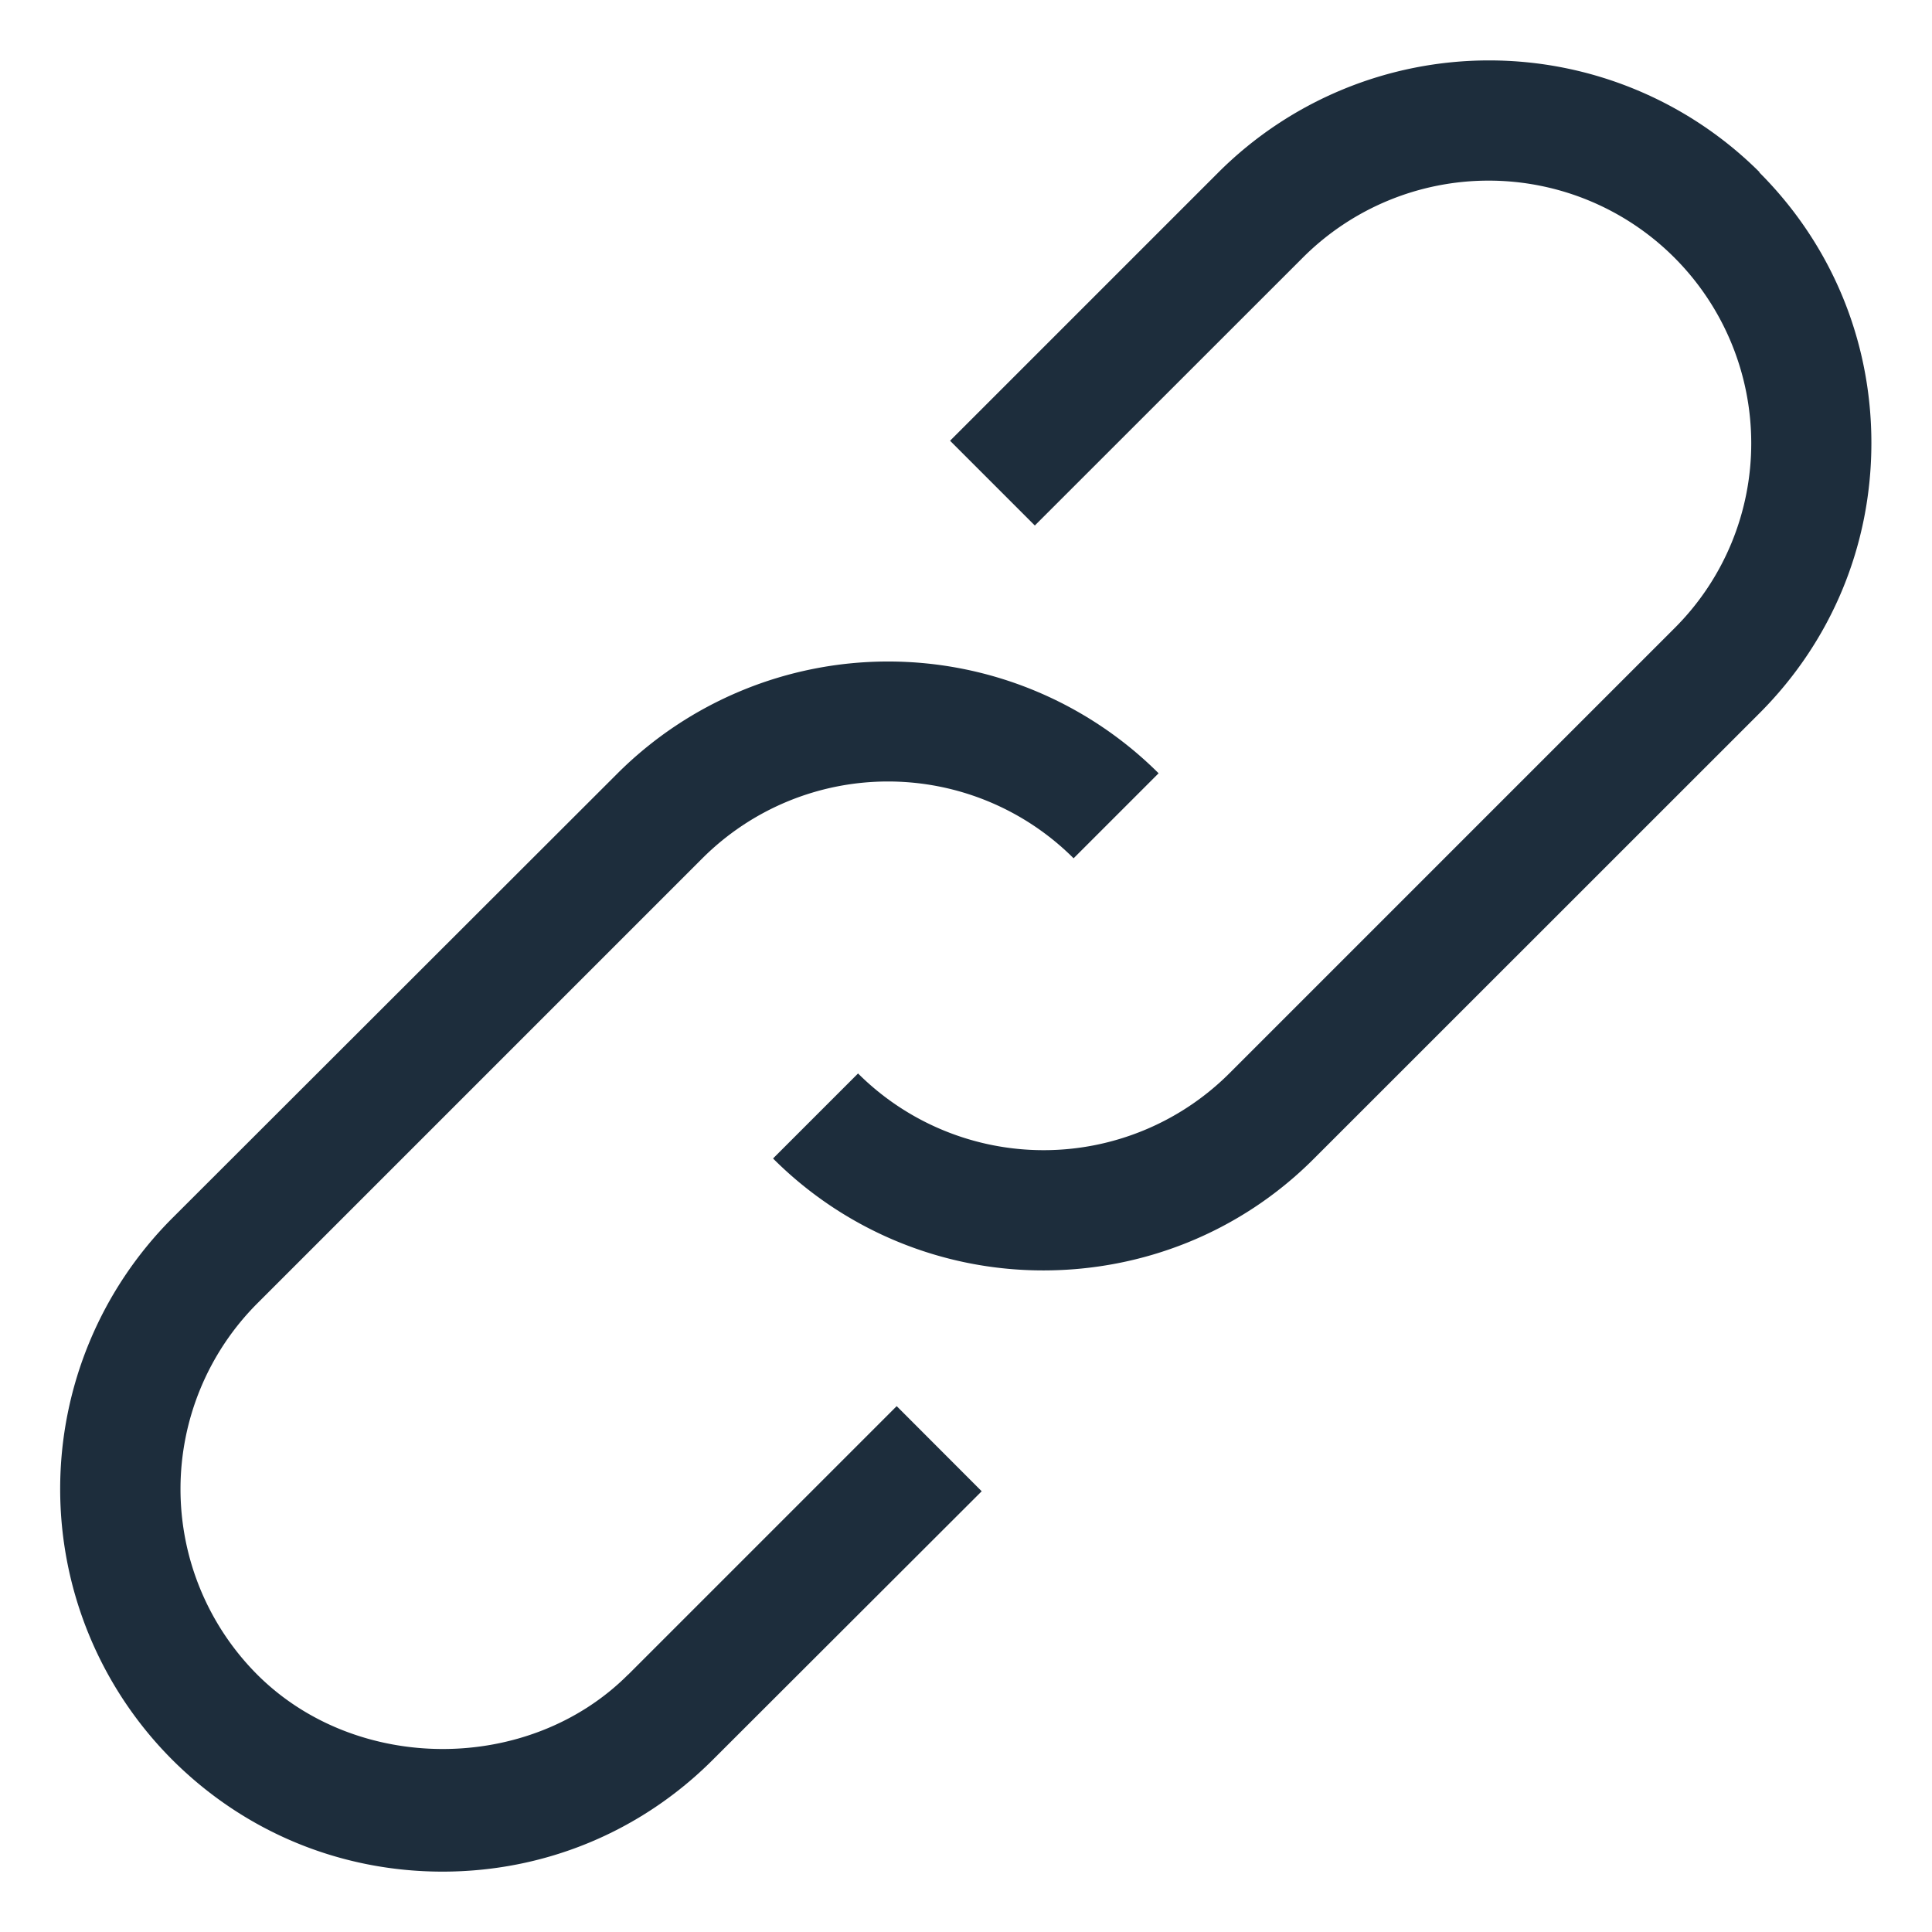 <svg xmlns="http://www.w3.org/2000/svg" width="13" height="13" viewBox="0 0 15 16"><path fill="#1D2D3C" fill-rule="evenodd" d="M14.072 1.426a3.173 3.173 0 0 0-4.48 0L7.368 3.65l.702.702 2.223-2.222a2.175 2.175 0 0 1 3.71 1.536 2.16 2.16 0 0 1-.636 1.537L9.68 8.89a2.177 2.177 0 0 1-3.074 0l-.704.704a3.16 3.16 0 0 0 2.24.927c.812 0 1.624-.308 2.24-.926l3.688-3.687c.6-.6.928-1.394.928-2.24 0-.847-.33-1.642-.928-2.24zm-9.37 12.442c-.82.822-2.25.822-3.072 0a2.176 2.176 0 0 1 0-3.073l3.687-3.687a2.175 2.175 0 0 1 3.074 0l.704-.704a3.173 3.173 0 0 0-4.48 0L.925 10.09a3.173 3.173 0 0 0 0 4.482c.6.6 1.395.928 2.24.928.847 0 1.643-.33 2.24-.928L7.63 12.35l-.704-.705-2.223 2.223z"/></svg>